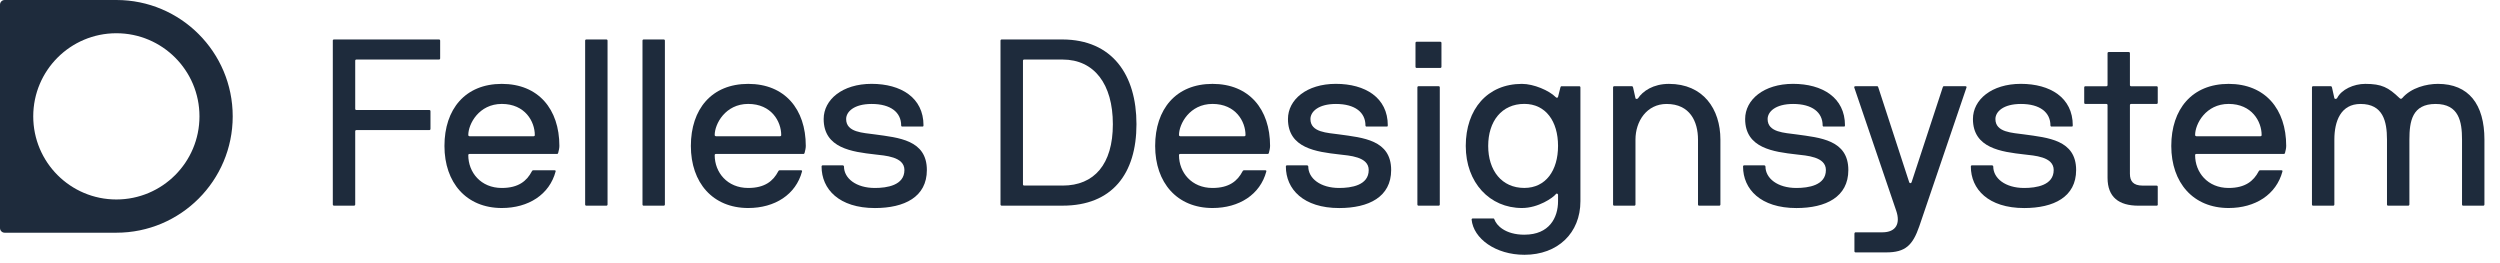 <?xml version="1.0" encoding="UTF-8"?><svg id="Layer_1" xmlns="http://www.w3.org/2000/svg" viewBox="0 0 752 79"><defs><style>.cls-1{fill:#1e2b3c;}</style></defs><path class="cls-1" d="m35,70H1.4C.63,70,0,69.37,0,68.6V1.4C0,.63.63,0,1.4,0h33.6c19.33,0,35,15.67,35,35h0c0,19.33-15.67,35-35,35Zm0-60c-13.81,0-25,11.19-25,25s11.19,25,25,25,25-11.19,25-25-11.19-25-25-25Z"/><g><path class="cls-1" d="m100.1,12.23c0-.21.14-.36.36-.36h31.59c.21,0,.35.14.35.36v5.32c0,.21-.14.36-.35.36h-24.85c-.21,0-.35.14-.35.35v14.48c0,.21.14.35.35.35h21.94c.21,0,.35.14.35.36v5.32c0,.21-.14.36-.35.36h-21.94c-.21,0-.35.14-.35.36v22.01c0,.21-.14.36-.35.36h-6.03c-.21,0-.36-.14-.36-.36V12.23Z"/><path class="cls-1" d="m141.21,46.31c-.21,0-.35.14-.35.36,0,5.18,3.76,9.87,10.08,9.87,5.04,0,7.53-2.13,9.02-4.97.14-.28.28-.35.5-.35h6.32c.21,0,.43.07.35.35-1.85,6.96-8.17,11-16.19,11-10.65,0-17.25-7.6-17.25-18.67s6.25-18.67,17.25-18.67,17.32,7.6,17.32,18.67c0,.71-.21,1.49-.35,2.06-.07.21-.14.35-.35.35h-26.34Zm9.73-15.05c-6.89,0-10.08,6.04-10.08,9.37,0,.21.21.35.35.35h19.31c.21,0,.35-.14.35-.35,0-4.05-2.91-9.37-9.94-9.37Z"/><path class="cls-1" d="m182.75,61.51c0,.21-.14.36-.35.36h-6.04c-.21,0-.35-.14-.35-.36V12.23c0-.21.14-.36.35-.36h6.04c.21,0,.35.14.35.36v49.27Z"/><path class="cls-1" d="m200,61.51c0,.21-.14.36-.35.36h-6.04c-.21,0-.35-.14-.35-.36V12.23c0-.21.14-.36.35-.36h6.04c.21,0,.35.14.35.36v49.27Z"/><path class="cls-1" d="m215.33,46.31c-.21,0-.35.14-.35.36,0,5.18,3.76,9.87,10.08,9.87,5.04,0,7.53-2.13,9.02-4.97.14-.28.28-.35.5-.35h6.32c.21,0,.43.07.35.35-1.85,6.96-8.17,11-16.19,11-10.65,0-17.25-7.6-17.25-18.67s6.25-18.67,17.25-18.67,17.32,7.6,17.32,18.67c0,.71-.21,1.49-.35,2.06-.07.21-.14.35-.35.35h-26.34Zm9.73-15.05c-6.89,0-10.08,6.04-10.08,9.37,0,.21.21.35.35.35h19.31c.21,0,.35-.14.35-.35,0-4.05-2.91-9.37-9.94-9.37Z"/><path class="cls-1" d="m271.42,38.08c-.21,0-.35-.14-.35-.35,0-3.91-3.12-6.46-8.88-6.46-5.32,0-7.67,2.34-7.67,4.54,0,4.05,5.11,4.12,8.66,4.62,7.1.99,15.62,1.63,15.62,10.72,0,8.09-6.74,11.43-15.62,11.43-10.79,0-16.05-5.68-16.05-12.5,0-.21.14-.35.35-.35h5.96c.21,0,.43.14.43.35,0,3.55,3.62,6.46,9.3,6.46,3.62,0,8.88-.78,8.88-5.4,0-4.05-5.89-4.33-8.88-4.69-6.82-.78-15.41-1.85-15.41-10.65,0-5.82,5.61-10.58,14.41-10.58s15.62,4.12,15.62,12.5c0,.21-.07.35-.28.35h-6.11Z"/><path class="cls-1" d="m301.31,61.86c-.21,0-.36-.14-.36-.36V12.23c0-.21.14-.36.36-.36h18.32c14.91.07,22.22,10.58,22.22,25.49s-7.31,24.5-22.22,24.5h-18.32Zm18.32-6.04c9.51,0,15.12-6.39,15.12-18.46s-5.61-19.45-15.12-19.45h-11.57c-.21,0-.35.14-.35.35v37.2c0,.21.14.35.35.35h11.57Z"/><path class="cls-1" d="m354.99,46.31c-.21,0-.35.14-.35.36,0,5.18,3.76,9.87,10.08,9.87,5.04,0,7.53-2.13,9.02-4.97.14-.28.28-.35.5-.35h6.32c.21,0,.43.07.35.35-1.85,6.96-8.17,11-16.19,11-10.65,0-17.25-7.6-17.25-18.67s6.25-18.67,17.25-18.67,17.32,7.6,17.32,18.67c0,.71-.21,1.49-.35,2.06-.07.21-.14.35-.35.35h-26.34Zm9.73-15.05c-6.89,0-10.08,6.04-10.08,9.37,0,.21.21.35.35.35h19.31c.21,0,.35-.14.35-.35,0-4.05-2.91-9.37-9.94-9.37Z"/><path class="cls-1" d="m411.08,38.08c-.21,0-.35-.14-.35-.35,0-3.91-3.12-6.46-8.88-6.46-5.32,0-7.67,2.34-7.67,4.54,0,4.05,5.11,4.12,8.66,4.62,7.1.99,15.62,1.63,15.62,10.72,0,8.09-6.74,11.43-15.62,11.43-10.79,0-16.05-5.68-16.05-12.5,0-.21.14-.35.35-.35h5.96c.21,0,.43.14.43.35,0,3.55,3.62,6.46,9.3,6.46,3.62,0,8.88-.78,8.88-5.4,0-4.05-5.89-4.33-8.88-4.69-6.82-.78-15.41-1.85-15.41-10.65,0-5.82,5.61-10.58,14.41-10.58s15.62,4.12,15.62,12.5c0,.21-.07.35-.28.35h-6.11Z"/><path class="cls-1" d="m426.13,20.44c-.21,0-.35-.14-.35-.36v-7.17c0-.21.14-.35.35-.35h7.1c.21,0,.36.14.36.35v7.17c0,.21-.14.36-.36.36h-7.1Zm6.96,41.07c0,.21-.14.36-.35.36h-6.04c-.21,0-.35-.14-.35-.36V26.29c0-.21.14-.36.35-.36h6.04c.21,0,.35.14.35.36v35.21Z"/><path class="cls-1" d="m458.58,70.59c7.45,0,10.08-5.11,10.08-10.08v-1.92c0-.28-.43-.57-.71-.14-.78.99-5.18,4.12-10.15,4.12-9.66,0-16.9-7.6-16.9-18.67s6.53-18.67,16.9-18.67c3.55,0,8.17,1.99,10.15,3.98.21.21.57.35.71-.07l.71-2.84c.07-.21.14-.36.35-.36h5.32c.21,0,.35.14.35.36v34.22c0,9.58-6.82,16.12-16.83,16.12-8.73,0-15.34-4.9-15.9-10.58,0-.21.14-.35.35-.35h6.18c.21,0,.28.14.35.35.57,1.63,3.12,4.54,9.02,4.54Zm-.07-14.06c6.46,0,10.15-5.25,10.15-12.64s-3.69-12.64-10.15-12.64c-6.82,0-10.86,5.25-10.86,12.64s4.05,12.64,10.86,12.64Z"/><path class="cls-1" d="m490.88,25.94c.21,0,.28.14.35.36l.71,3.19c.07.43.64.28.78.07,1.42-2.13,4.54-4.33,9.3-4.33,10.29,0,15.48,7.53,15.48,16.76v19.52c0,.21-.14.36-.35.36h-6.04c-.21,0-.35-.14-.35-.36v-19.52c0-5.4-2.41-10.72-9.44-10.72-5.96,0-9.37,5.18-9.37,10.72v19.52c0,.21-.14.36-.35.36h-6.04c-.21,0-.35-.14-.35-.36V26.29c0-.21.14-.36.35-.36h5.33Z"/><path class="cls-1" d="m548.6,38.08c-.21,0-.35-.14-.35-.35,0-3.91-3.12-6.46-8.88-6.46-5.32,0-7.67,2.34-7.67,4.54,0,4.05,5.11,4.12,8.66,4.62,7.1.99,15.62,1.63,15.62,10.72,0,8.09-6.74,11.43-15.62,11.43-10.79,0-16.05-5.68-16.05-12.5,0-.21.14-.35.35-.35h5.96c.21,0,.43.14.43.35,0,3.55,3.62,6.46,9.3,6.46,3.62,0,8.88-.78,8.88-5.4,0-4.05-5.89-4.33-8.88-4.69-6.82-.78-15.41-1.85-15.41-10.65,0-5.82,5.61-10.58,14.41-10.58s15.62,4.12,15.62,12.5c0,.21-.07.35-.28.35h-6.11Z"/><path class="cls-1" d="m557.83,70.24c0-.21.14-.36.35-.36h8.02c4.19,0,5.47-2.7,4.19-6.46l-12.64-37.13c-.07-.28.21-.36.43-.36h6.46c.21,0,.28.14.35.36l9.3,28.54c.14.36.57.36.71,0l9.37-28.54c.07-.21.14-.36.35-.36h6.46c.21,0,.43.14.35.36l-14.2,41.75c-1.99,5.75-4.19,7.88-9.94,7.88h-9.23c-.21,0-.35-.14-.35-.35v-5.33Z"/><path class="cls-1" d="m617.12,38.08c-.21,0-.35-.14-.35-.35,0-3.91-3.12-6.46-8.88-6.46-5.32,0-7.67,2.34-7.67,4.54,0,4.05,5.11,4.12,8.66,4.62,7.1.99,15.62,1.63,15.62,10.72,0,8.09-6.74,11.43-15.62,11.43-10.79,0-16.05-5.68-16.05-12.5,0-.21.14-.35.35-.35h5.96c.21,0,.43.14.43.35,0,3.55,3.62,6.46,9.3,6.46,3.62,0,8.88-.78,8.88-5.4,0-4.05-5.89-4.33-8.88-4.69-6.82-.78-15.41-1.85-15.41-10.65,0-5.82,5.61-10.58,14.41-10.58s15.62,4.12,15.62,12.5c0,.21-.07.35-.28.35h-6.11Z"/><path class="cls-1" d="m649.07,61.51c0,.21-.14.36-.35.36h-5.47c-5.89,0-9.3-2.56-9.3-8.38v-21.87c0-.21-.14-.35-.35-.35h-6.32c-.21,0-.35-.14-.35-.36v-4.61c0-.21.14-.36.35-.36h6.32c.21,0,.35-.14.35-.35v-9.58c0-.21.14-.36.35-.36h6.03c.21,0,.35.14.35.36v9.58c0,.21.14.35.35.35h7.67c.21,0,.35.14.35.36v4.61c0,.21-.14.36-.35.36h-7.67c-.21,0-.35.14-.35.35v20.66c0,2.2.99,3.55,3.83,3.55h4.19c.21,0,.35.14.35.36v5.32Z"/><path class="cls-1" d="m660.64,46.31c-.21,0-.35.14-.35.36,0,5.18,3.76,9.87,10.08,9.87,5.04,0,7.53-2.13,9.02-4.97.14-.28.28-.35.5-.35h6.32c.21,0,.43.07.35.35-1.85,6.96-8.17,11-16.19,11-10.65,0-17.25-7.6-17.25-18.67s6.25-18.67,17.25-18.67,17.32,7.6,17.32,18.67c0,.71-.21,1.49-.35,2.06-.07.21-.14.35-.35.35h-26.34Zm9.73-15.05c-6.89,0-10.08,6.04-10.08,9.37,0,.21.21.35.35.35h19.31c.21,0,.35-.14.35-.35,0-4.05-2.91-9.37-9.94-9.37Z"/><path class="cls-1" d="m701.11,25.94c.21,0,.28.14.35.36l.71,3.19c.14.43.71.28.85,0,1.28-2.56,4.97-4.26,8.45-4.26,4.97,0,6.96,1.07,10.29,4.26.35.28.5.36.85,0,2.7-3.12,7.31-4.26,10.72-4.26,9.23,0,13.99,6.11,13.99,16.76v19.52c0,.21-.14.36-.35.36h-6.04c-.21,0-.35-.14-.35-.36v-19.52c0-5.4-.92-10.72-7.95-10.72s-7.88,5.18-7.88,10.72v19.52c0,.14-.07.21-.14.28-.07.07-.14.07-.21.07h-6.11c-.14,0-.21-.07-.21-.14-.07-.07-.07-.14-.07-.21v-19.52c0-5.54-1.21-10.72-7.95-10.72-5.96,0-7.88,5.18-7.88,10.72v19.52c0,.21-.14.36-.35.36h-6.04c-.21,0-.35-.14-.35-.36V26.29c0-.21.14-.36.35-.36h5.33Z"/></g></svg>